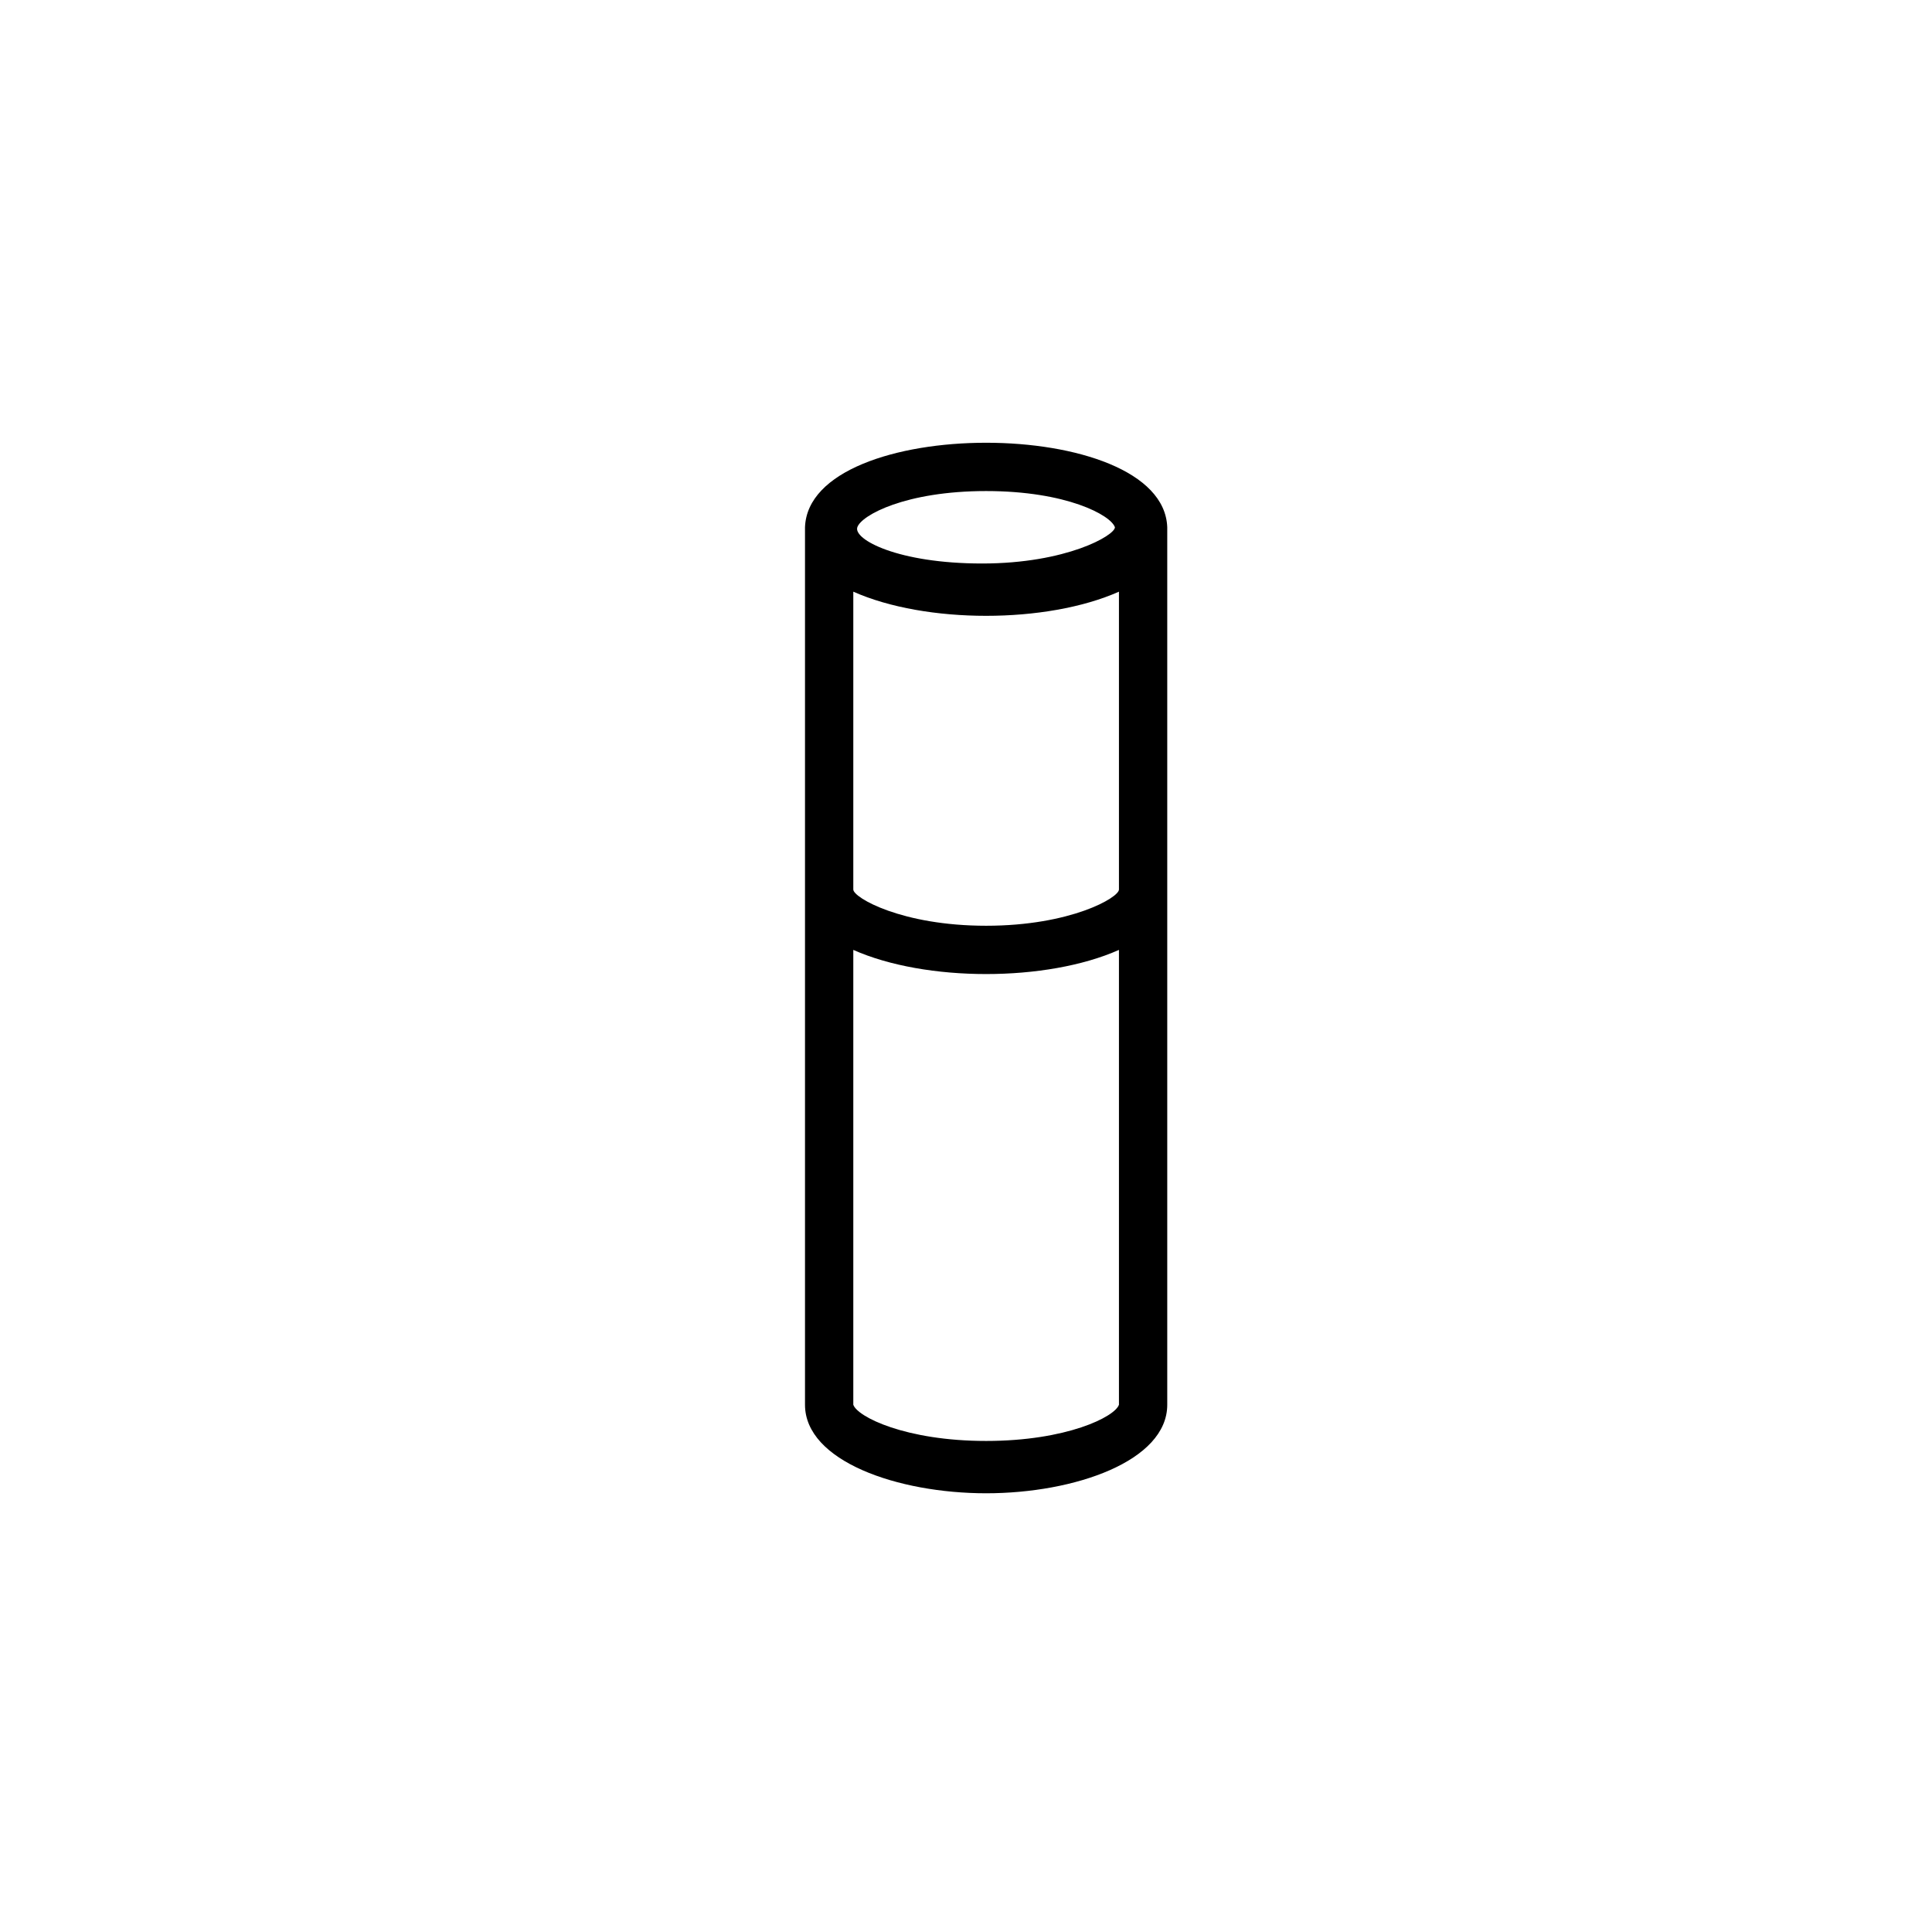 <svg viewBox="0 0 48 48" fill="none" xmlns="http://www.w3.org/2000/svg">
  <title>Moisturizer Glyph</title>
  <path d="M29 13.1C28.9 10.3 20.1 10.3 20 13.1V34.9C20 36.3 22.3 37.1 24.5 37.1C26.7 37.1 29 36.3 29 34.9V13.1ZM21.3 13.1C21.4 12.8 22.5 12.2 24.5 12.2C26.5 12.2 27.6 12.8 27.7 13.1C27.7 13.3 26.5 14 24.4 14C22.3 14 21.2 13.4 21.3 13.1C21.2 13.1 21.3 13.1 21.3 13.1ZM24.5 35.8C22.5 35.8 21.3 35.2 21.2 34.9V23.6C22.1 24 23.3 24.2 24.5 24.2C25.7 24.2 26.9 24 27.8 23.6V34.9C27.7 35.2 26.5 35.8 24.5 35.8ZM24.5 23C22.4 23 21.2 22.3 21.2 22.1V14.7C22.1 15.1 23.3 15.3 24.5 15.3C25.7 15.3 26.9 15.1 27.8 14.7V22.1C27.8 22.3 26.6 23 24.5 23Z" fill="currentColor"/>
</svg>
